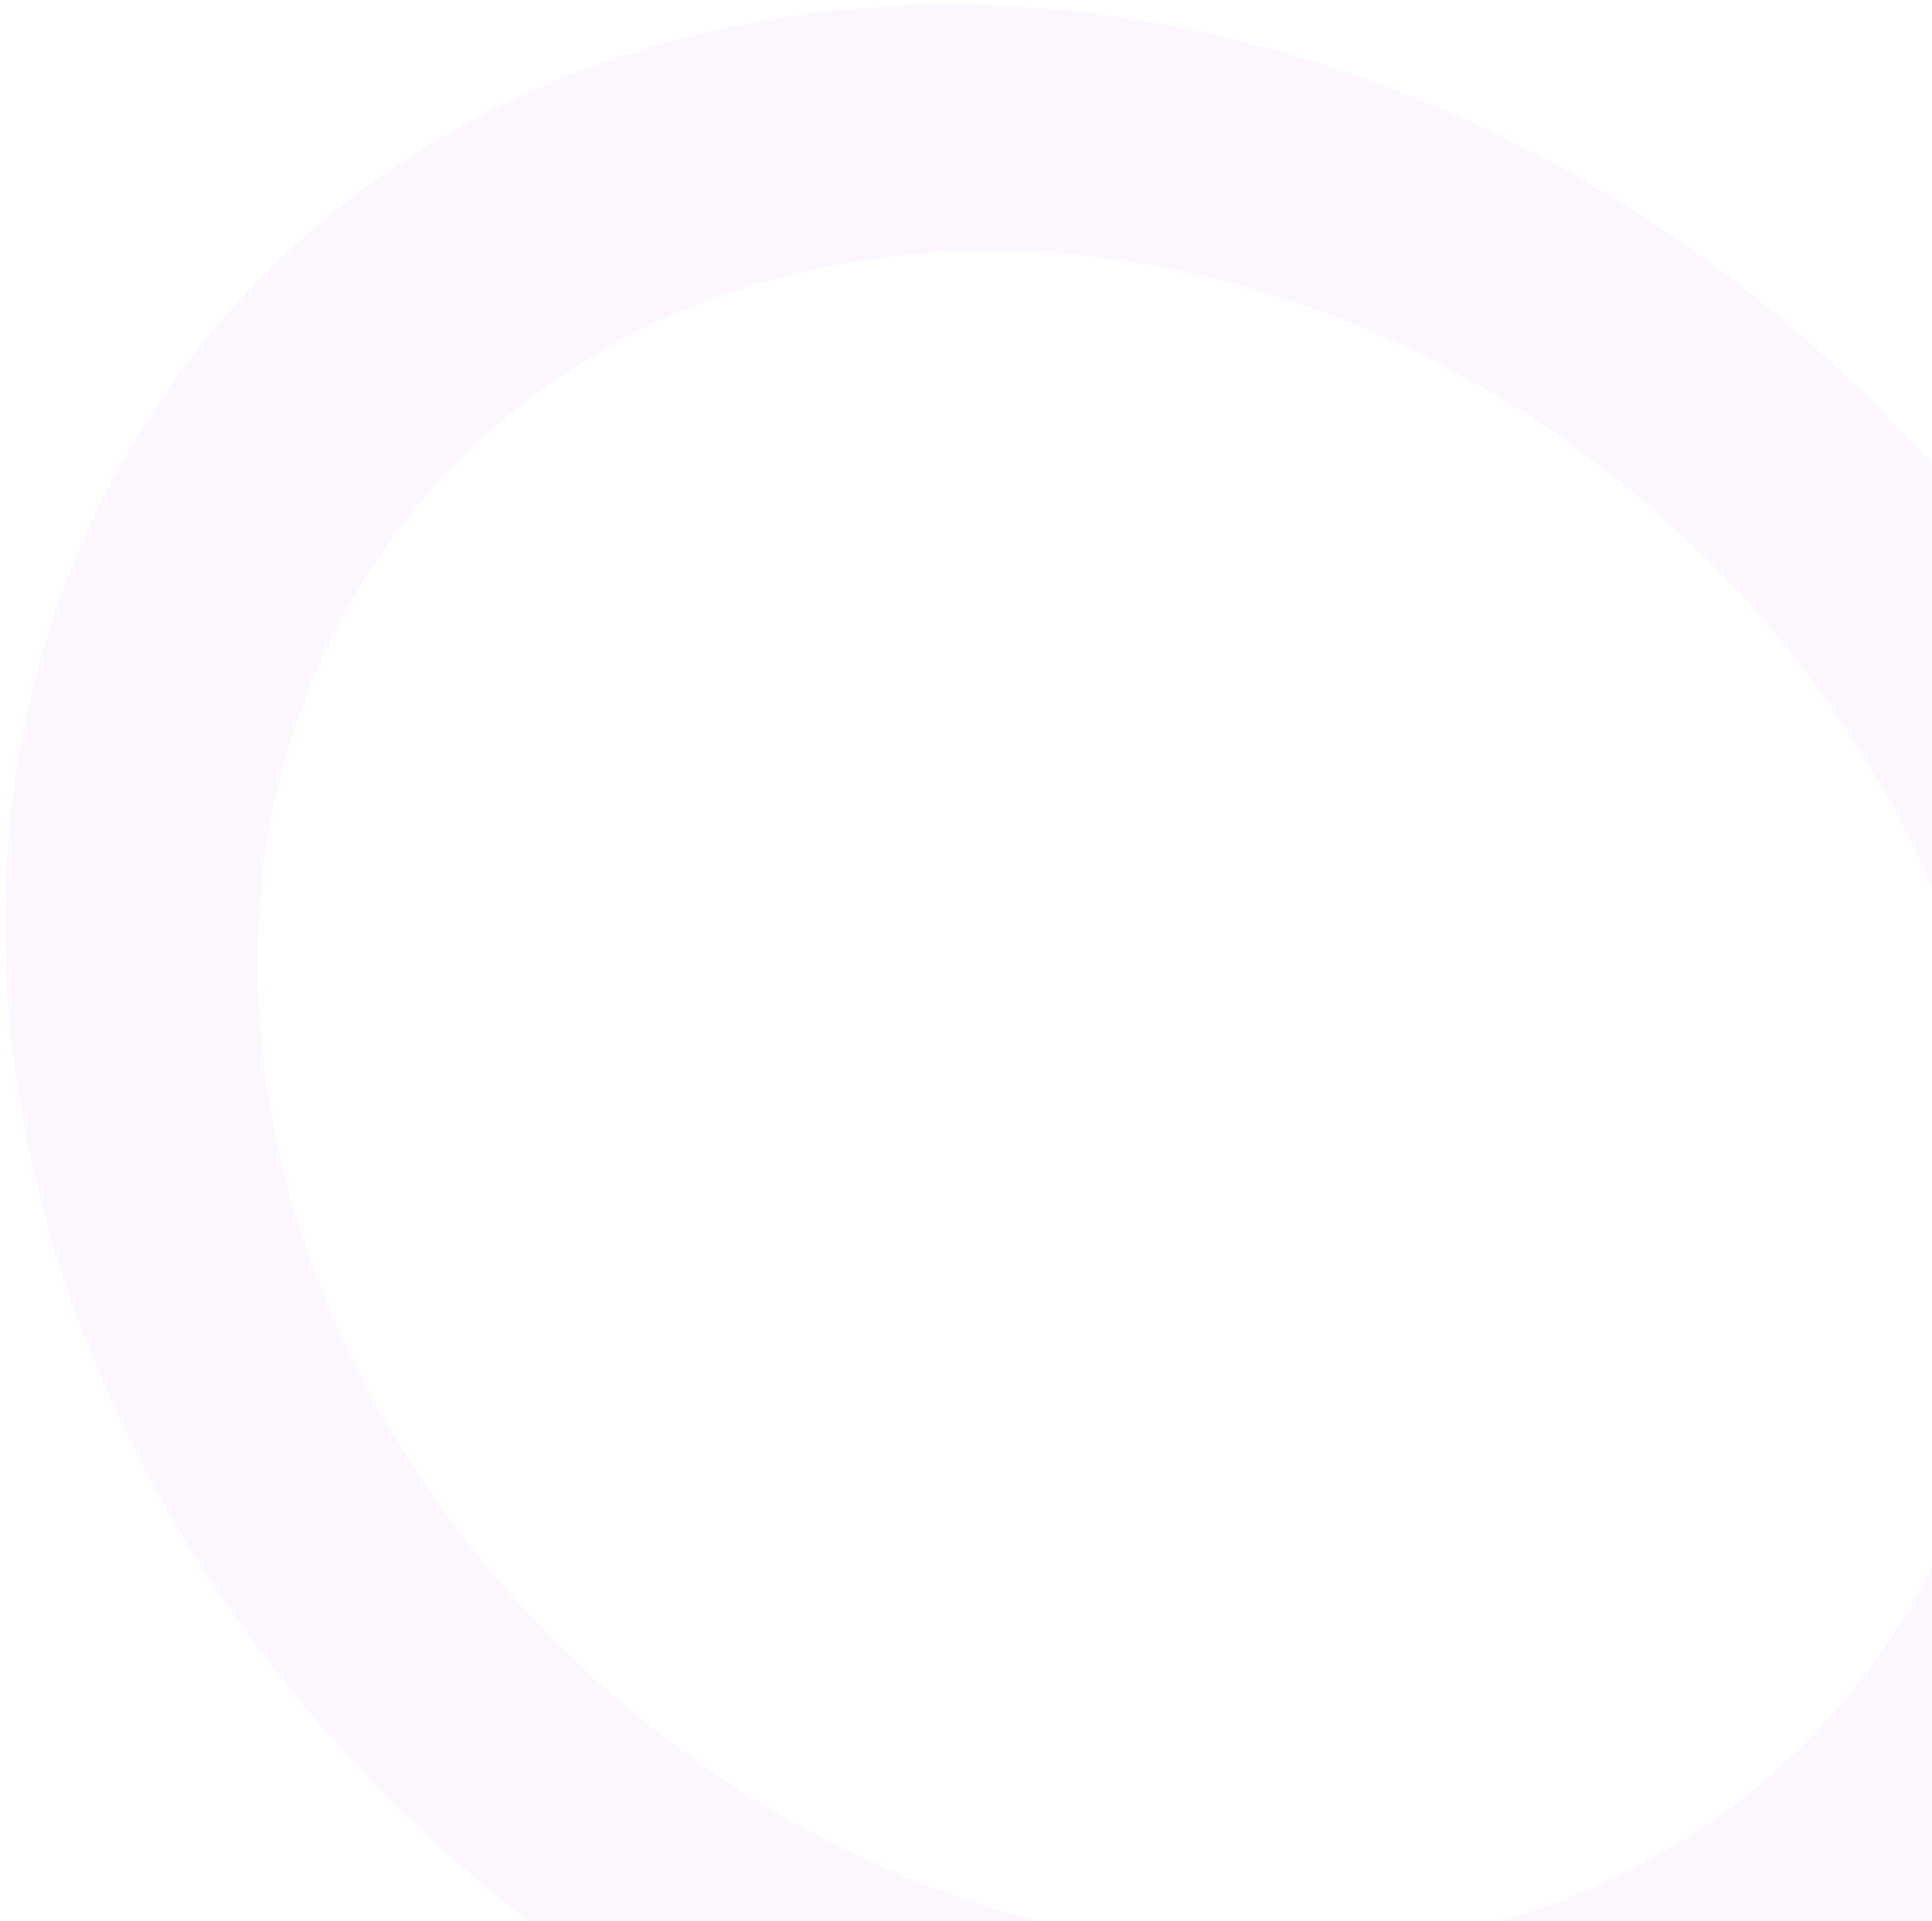 <svg width="361" height="359" viewBox="0 0 361 359" fill="none" xmlns="http://www.w3.org/2000/svg">
<path d="M334.216 60.7C428.776 140.615 450.514 270.381 382.77 350.539C315.025 430.698 183.452 430.895 88.892 350.979C-5.668 271.064 -27.407 141.298 40.338 61.14C108.082 -19.019 239.656 -19.216 334.216 60.7ZM116.421 318.406C189.759 380.386 291.803 380.233 344.344 318.065C396.885 255.896 380.025 155.254 306.687 93.273C233.349 31.293 131.304 31.446 78.763 93.615C26.223 155.783 43.083 256.426 116.421 318.406Z" fill="#B457FA" fill-opacity="0.05"/>
</svg>
